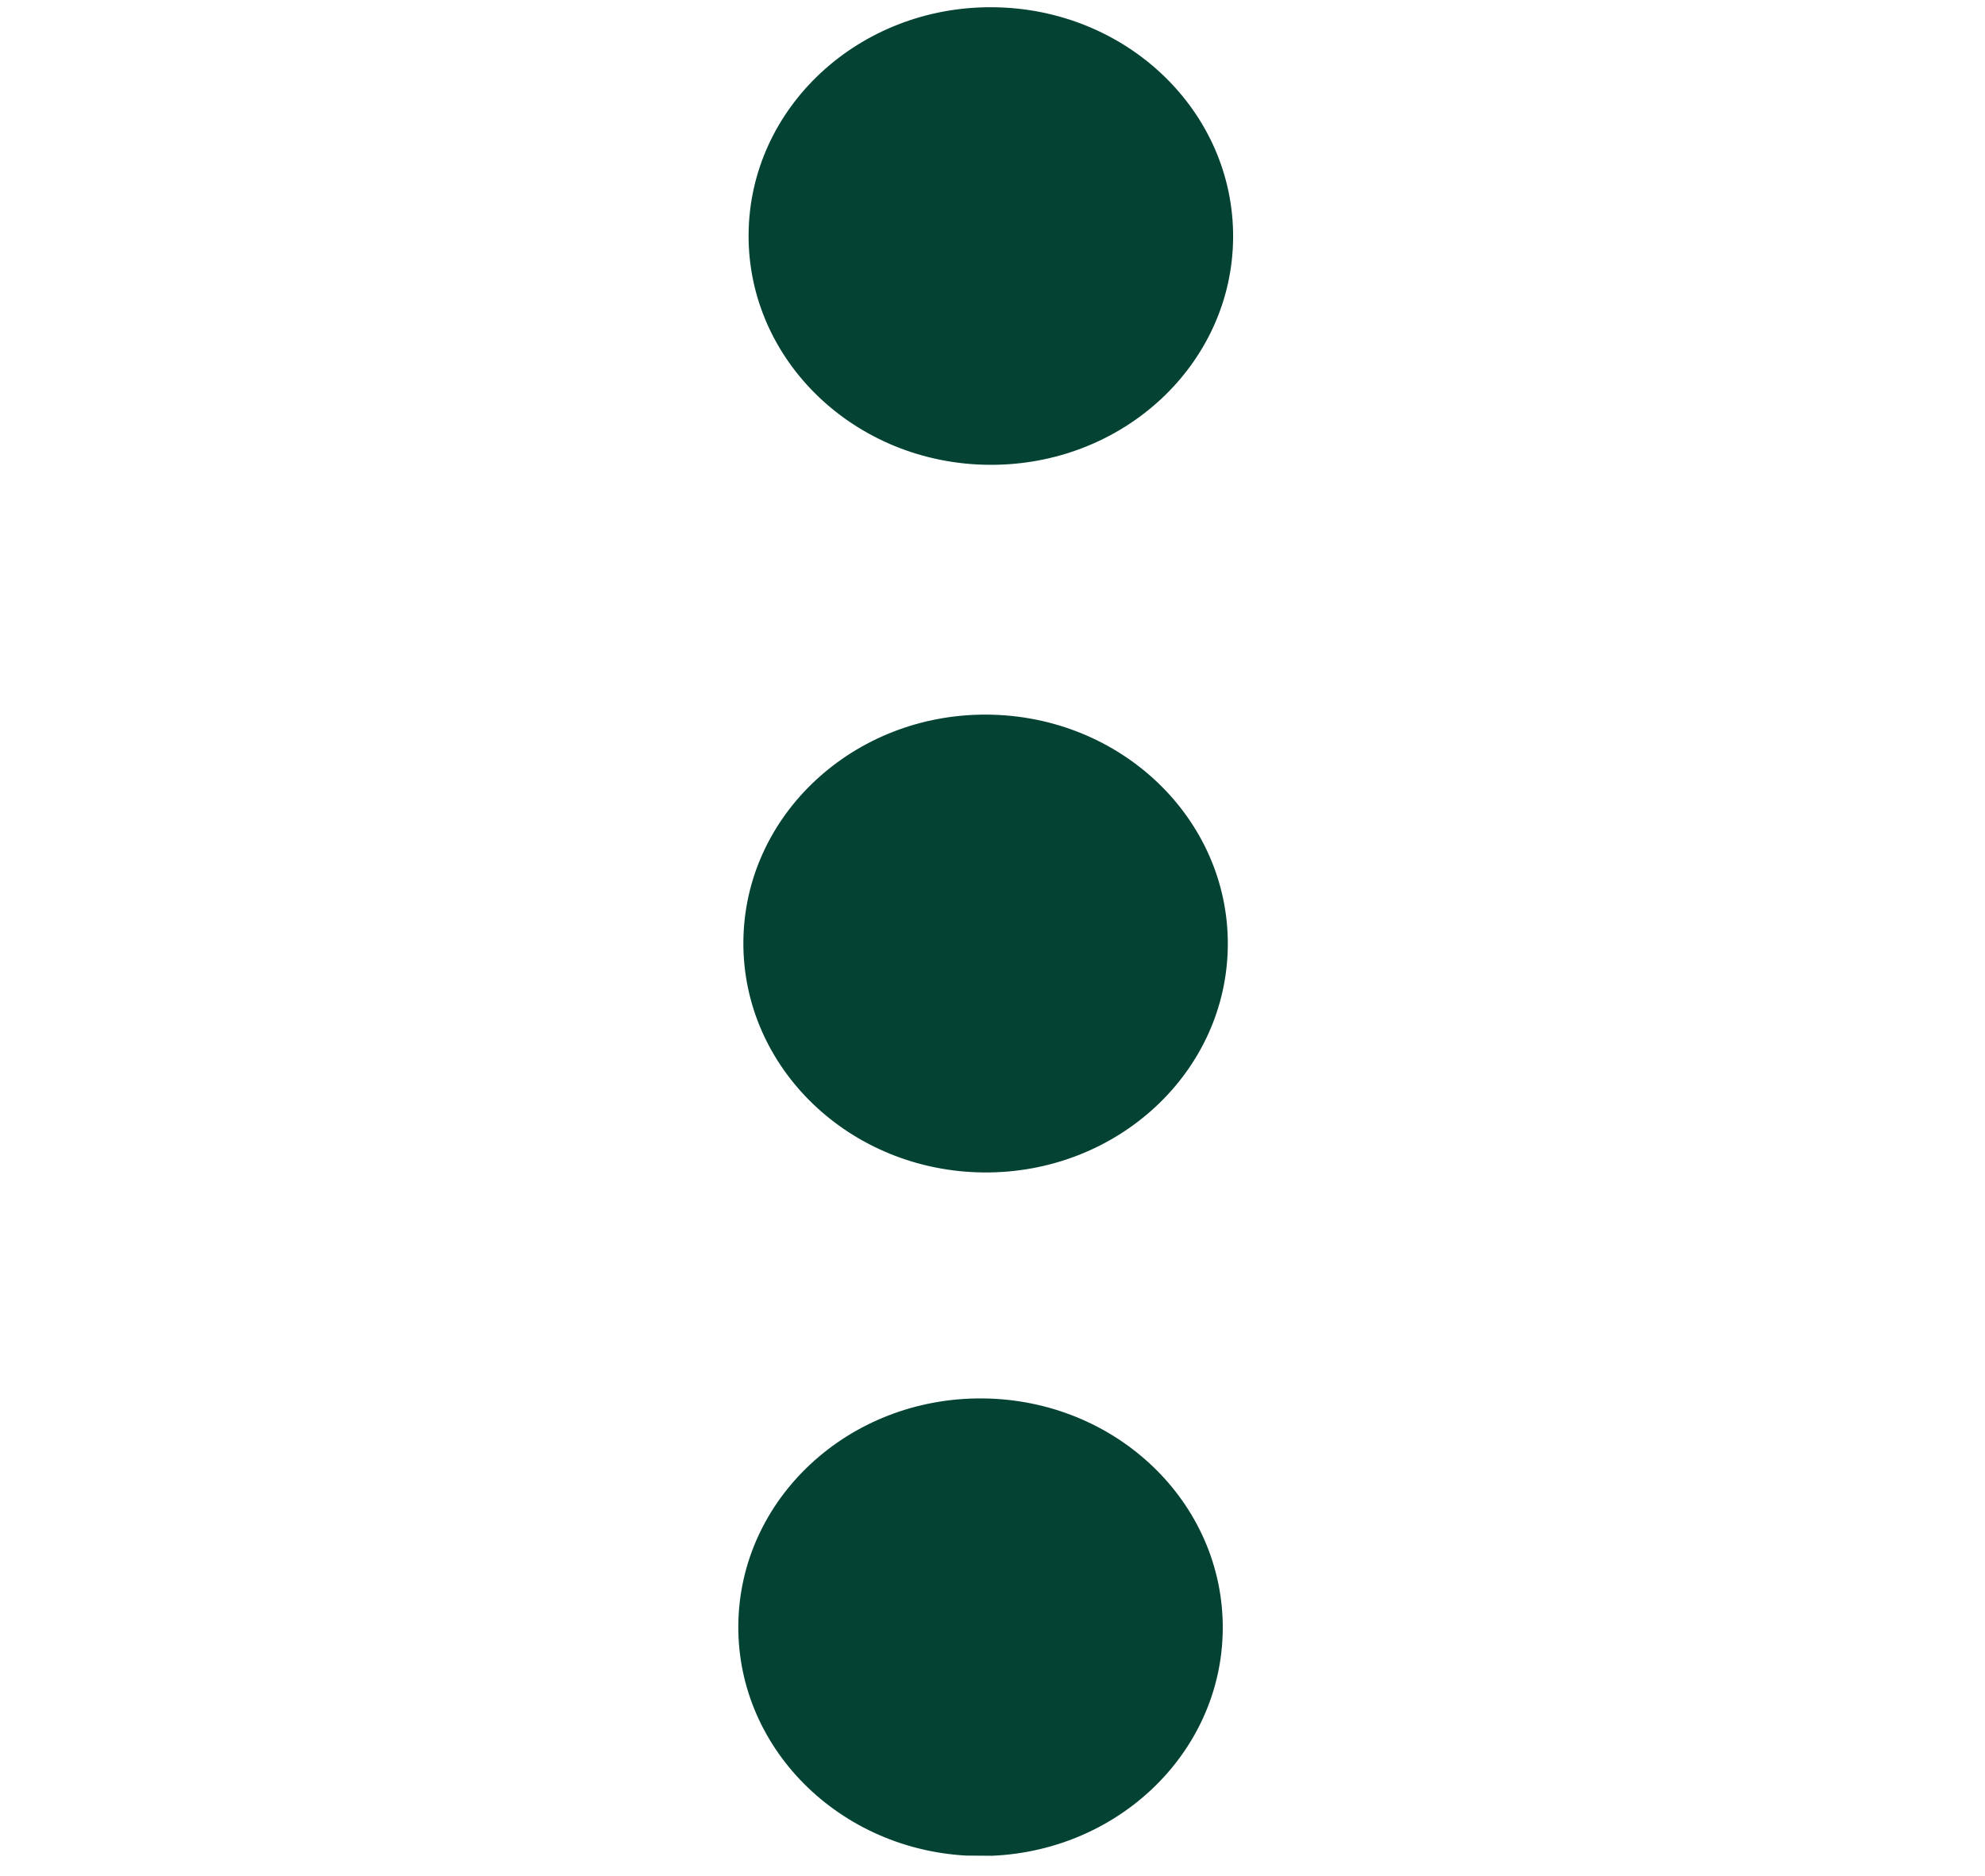 <svg width="73" height="69" viewBox="0 0 73 69" fill="none" xmlns="http://www.w3.org/2000/svg">
<g clip-path="url(#clip0_118_204)">
<path d="M27.53 8.618C27.565 3.966 31.577 0.23 36.501 0.266C41.424 0.303 45.383 4.093 45.349 8.749C45.314 13.393 41.306 17.133 36.376 17.096C31.453 17.06 27.496 13.261 27.53 8.618ZM27.338 34.635C27.372 29.994 31.383 26.247 36.306 26.284C41.23 26.32 45.188 30.121 45.154 34.767C45.12 39.413 41.112 43.159 36.182 43.123C31.261 43.082 27.304 39.281 27.338 34.635ZM27.152 59.788C27.187 55.138 31.199 51.398 36.125 51.434C41.044 51.47 45.002 55.263 44.968 59.919C44.934 64.561 40.926 68.301 36 68.264C31.075 68.228 27.118 64.429 27.152 59.788Z" fill="#044334"/>
</g>
<defs>
<clipPath id="clip0_118_204">
<rect width="68" height="72" fill="white" transform="matrix(-0.007 1 1 0.007 0.503 0)"/>
</clipPath>
</defs>
</svg>
